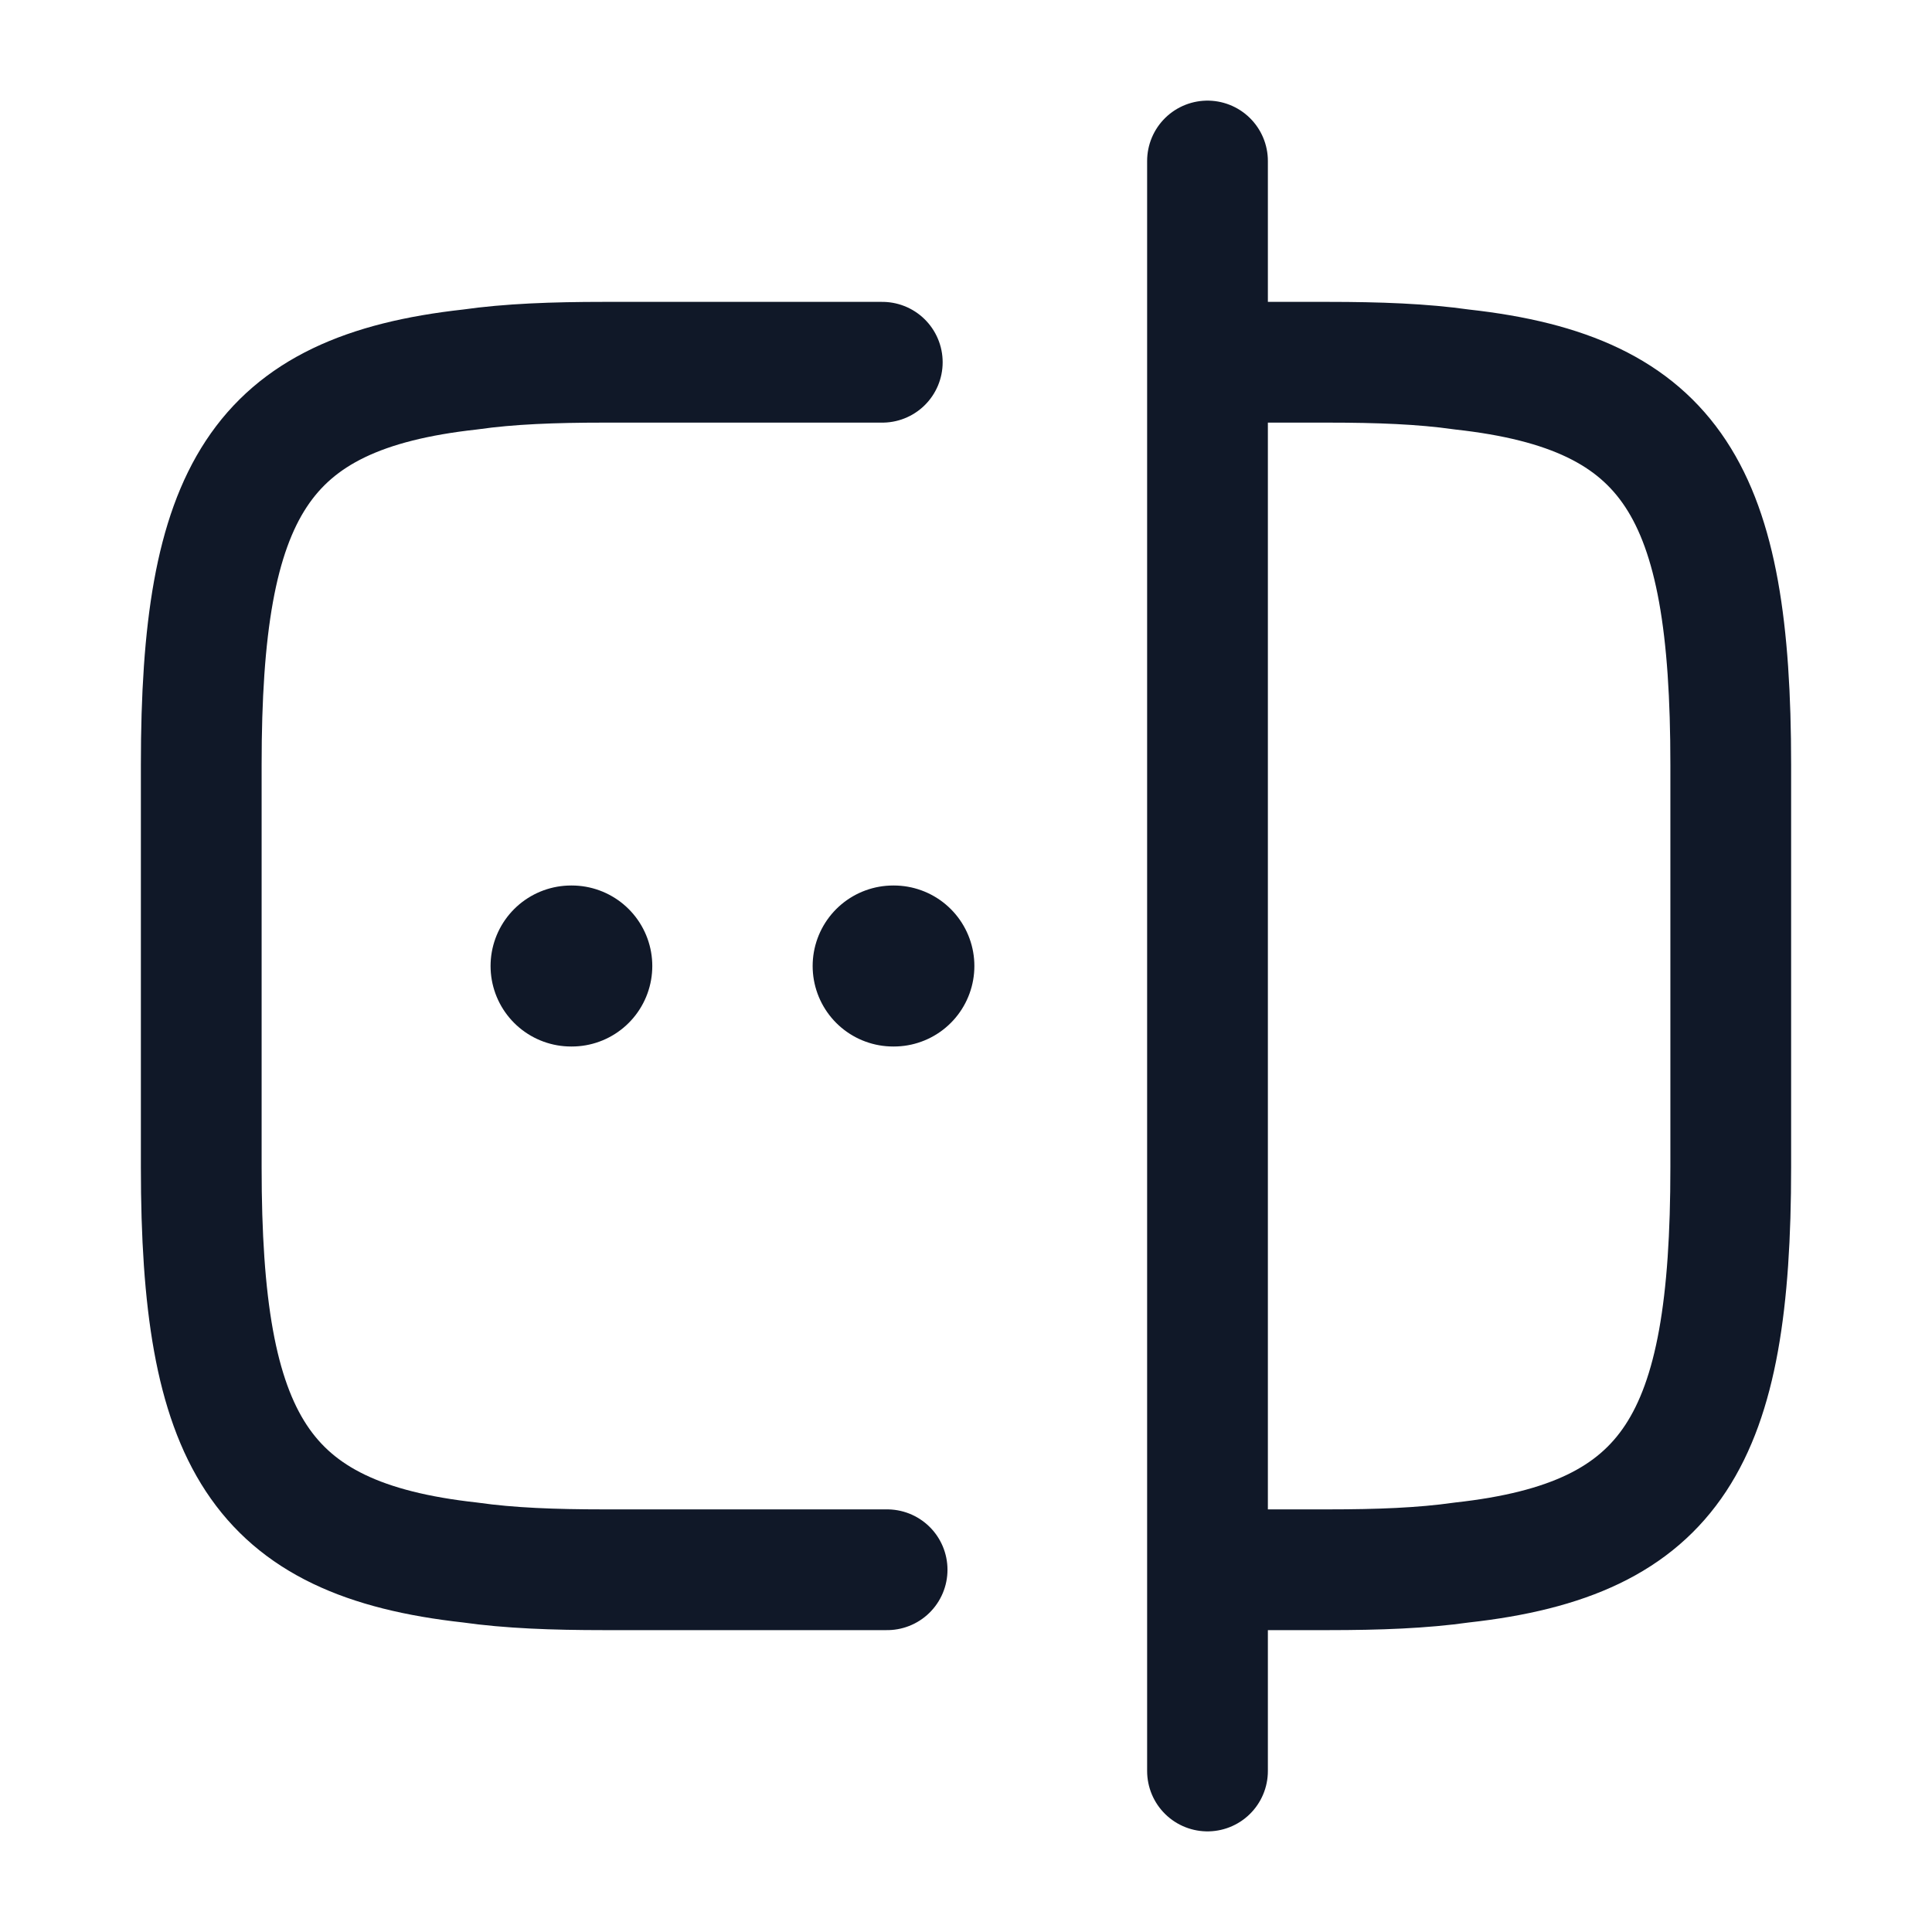 <svg width="24" height="24" viewBox="0 0 24 24" fill="none" xmlns="http://www.w3.org/2000/svg">
<path d="M11.02 19.5H7.5C6.88 19.5 6.33 19.48 5.84 19.41C3.21 19.12 2.5 17.88 2.5 14.5V9.5C2.5 6.12 3.21 4.88 5.84 4.59C6.33 4.52 6.88 4.5 7.5 4.5H10.96" stroke="#101828" stroke-width="1.5" stroke-linecap="round" stroke-linejoin="round"/>
<path d="M15.02 4.5H16.5C17.12 4.5 17.67 4.52 18.16 4.59C20.79 4.88 21.5 6.12 21.5 9.5V14.5C21.5 17.88 20.79 19.12 18.16 19.41C17.67 19.48 17.12 19.5 16.5 19.5H15.02" stroke="#101828" stroke-width="1.5" stroke-linecap="round" stroke-linejoin="round"/>
<path d="M15 2V22" stroke="#101828" stroke-width="1.5" stroke-linecap="round" stroke-linejoin="round"/>
<path d="M11.095 12H11.104" stroke="#101828" stroke-width="2" stroke-linecap="round" stroke-linejoin="round"/>
<path d="M7.094 12H7.103" stroke="#101828" stroke-width="2" stroke-linecap="round" stroke-linejoin="round"/>
</svg>
